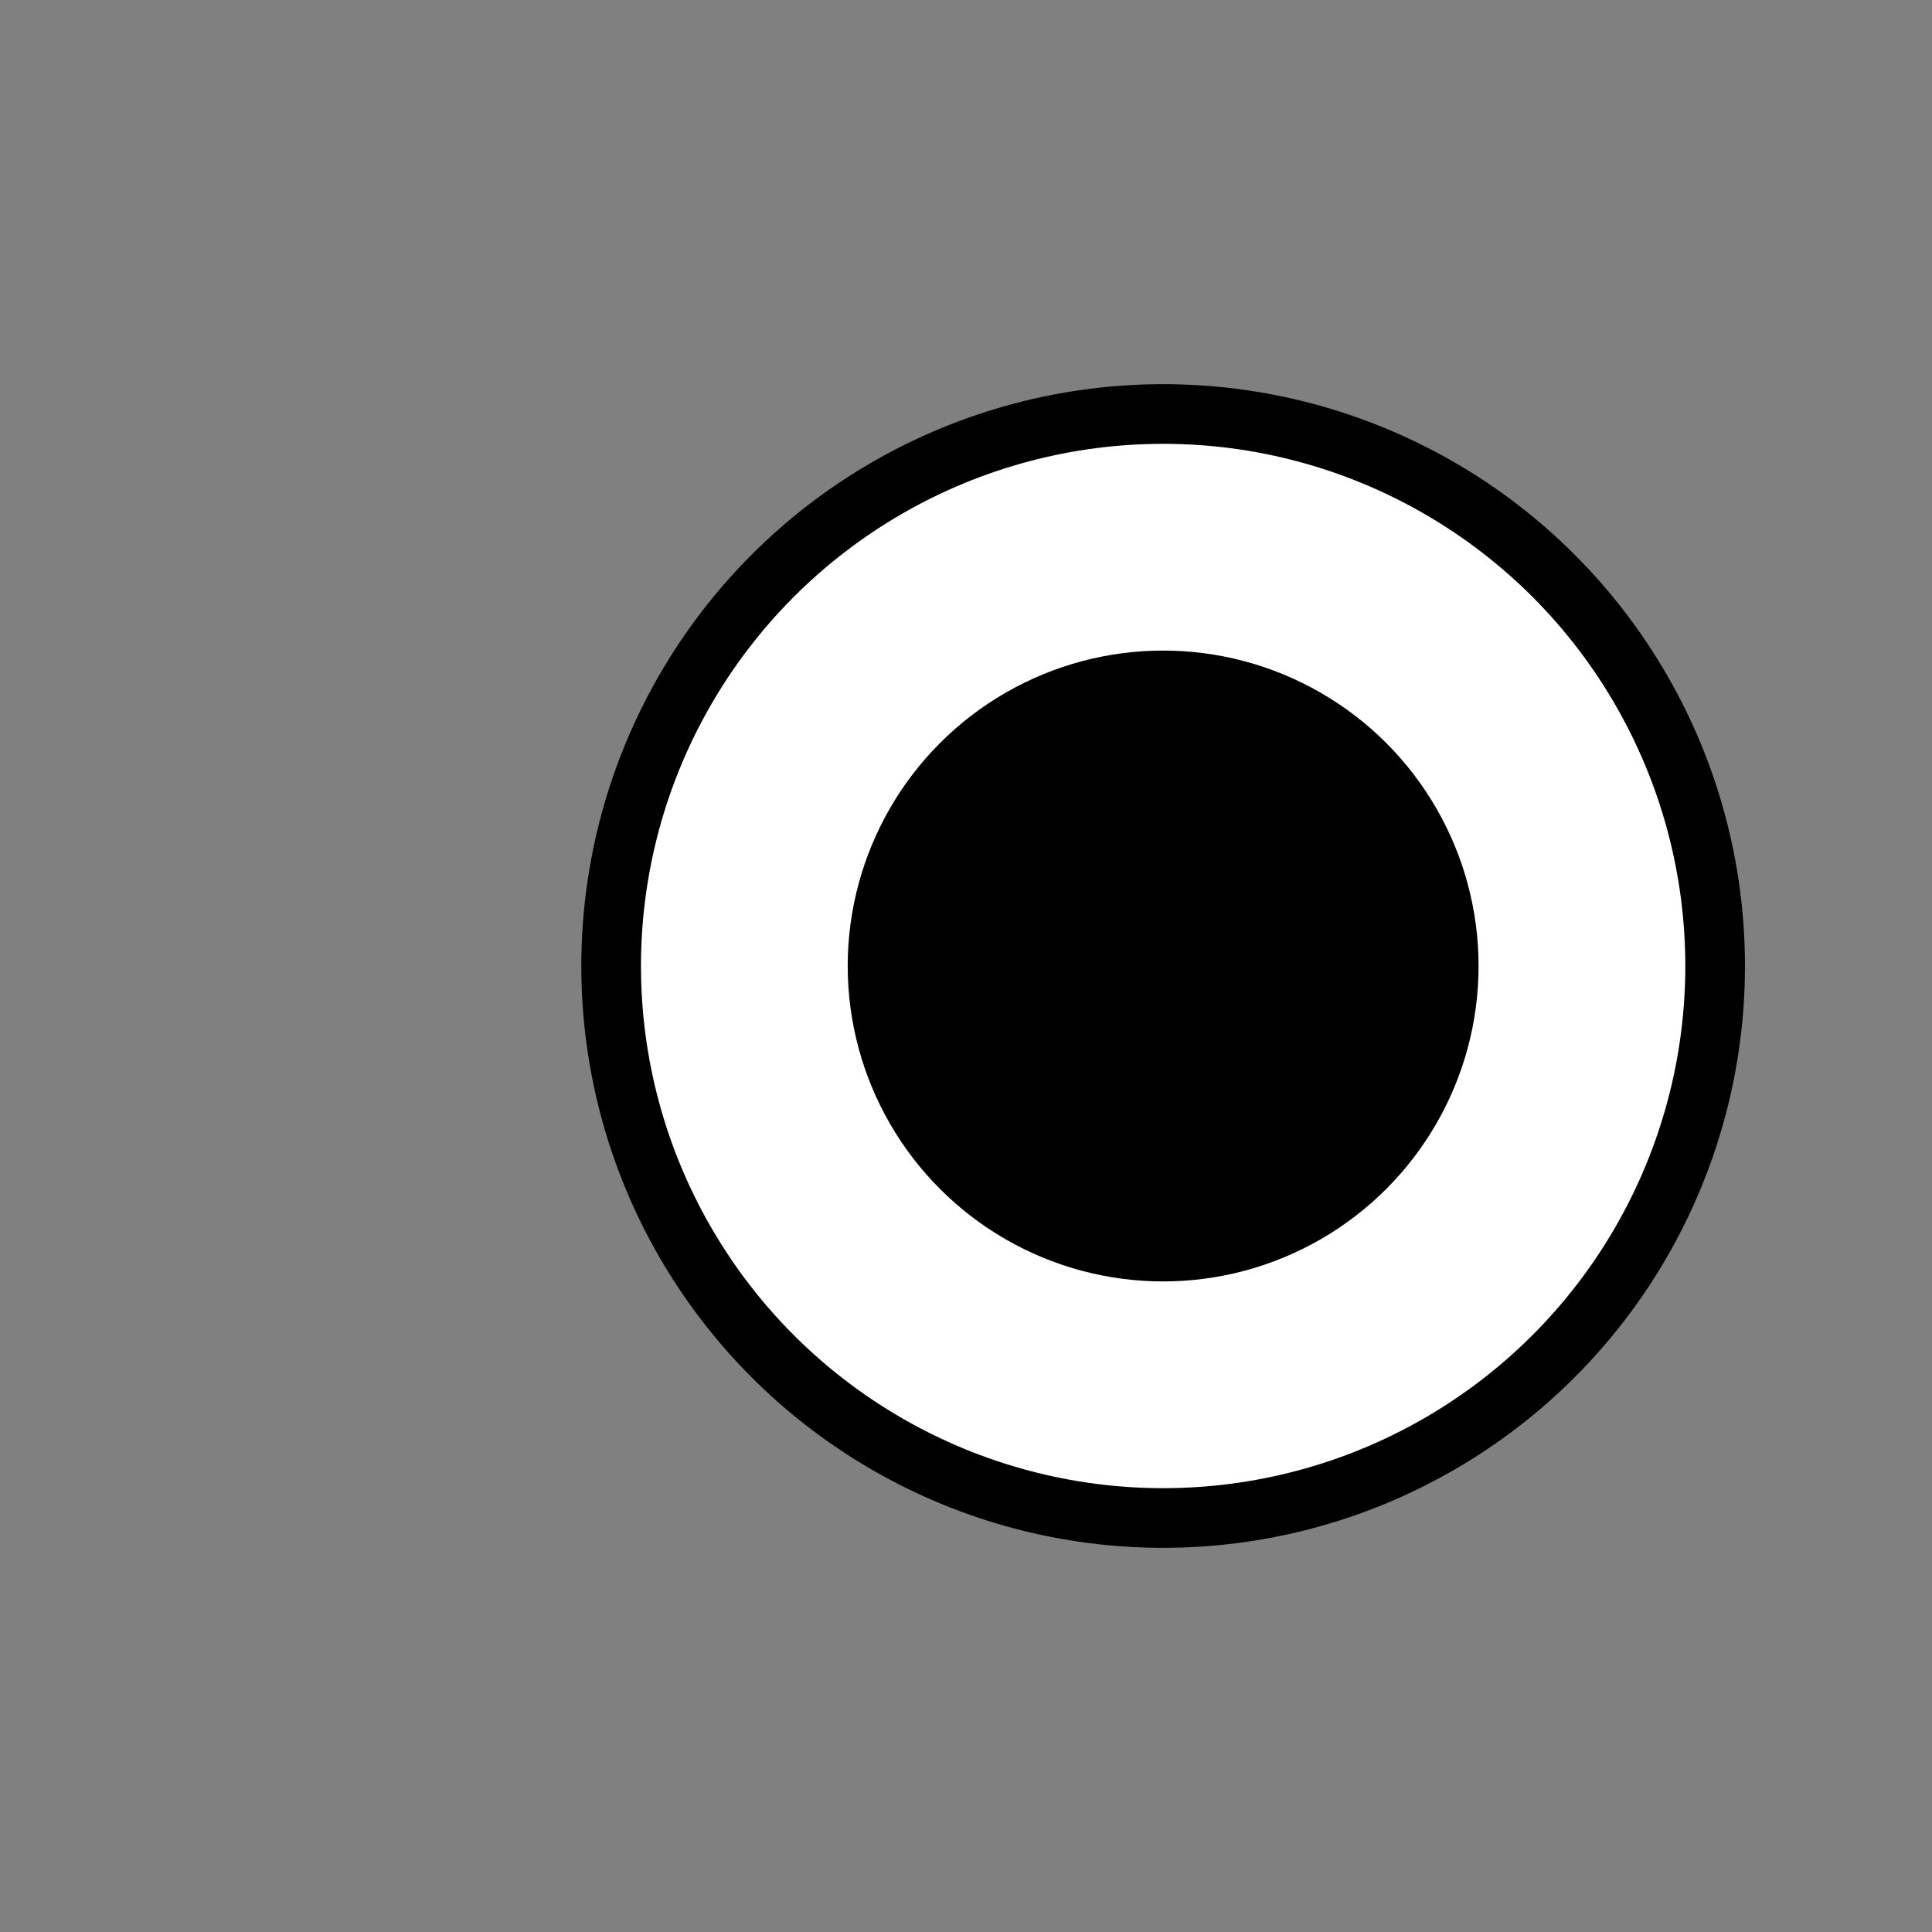 <?xml version="1.0" encoding="UTF-8"?>
<!DOCTYPE svg PUBLIC "-//W3C//DTD SVG 1.1//EN" "http://www.w3.org/Graphics/SVG/1.1/DTD/svg11.dtd">
<svg xmlns="http://www.w3.org/2000/svg" xml:space="preserve" width="191px" height="191px" version="1.1" shape-rendering="geometricPrecision" text-rendering="geometricPrecision" image-rendering="optimizeQuality" fill-rule="evenodd" clip-rule="evenodd"
viewBox="0 0 98 98"
 xmlns:xlink="http://www.w3.org/1999/xlink">
 <rect x="0" y="0" width="98" height="98" fill="#808080" stroke="none"/>
 <g id="radiobox-checked">
  <circle fill="white" stroke="black" stroke-width="3.026" cx="59" cy="49" r="28"/>
  <circle fill="black" cx="59" cy="49" r="16"/>
  <rect fill="none" width="97.868" height="97.868"/>
 </g>
</svg>
